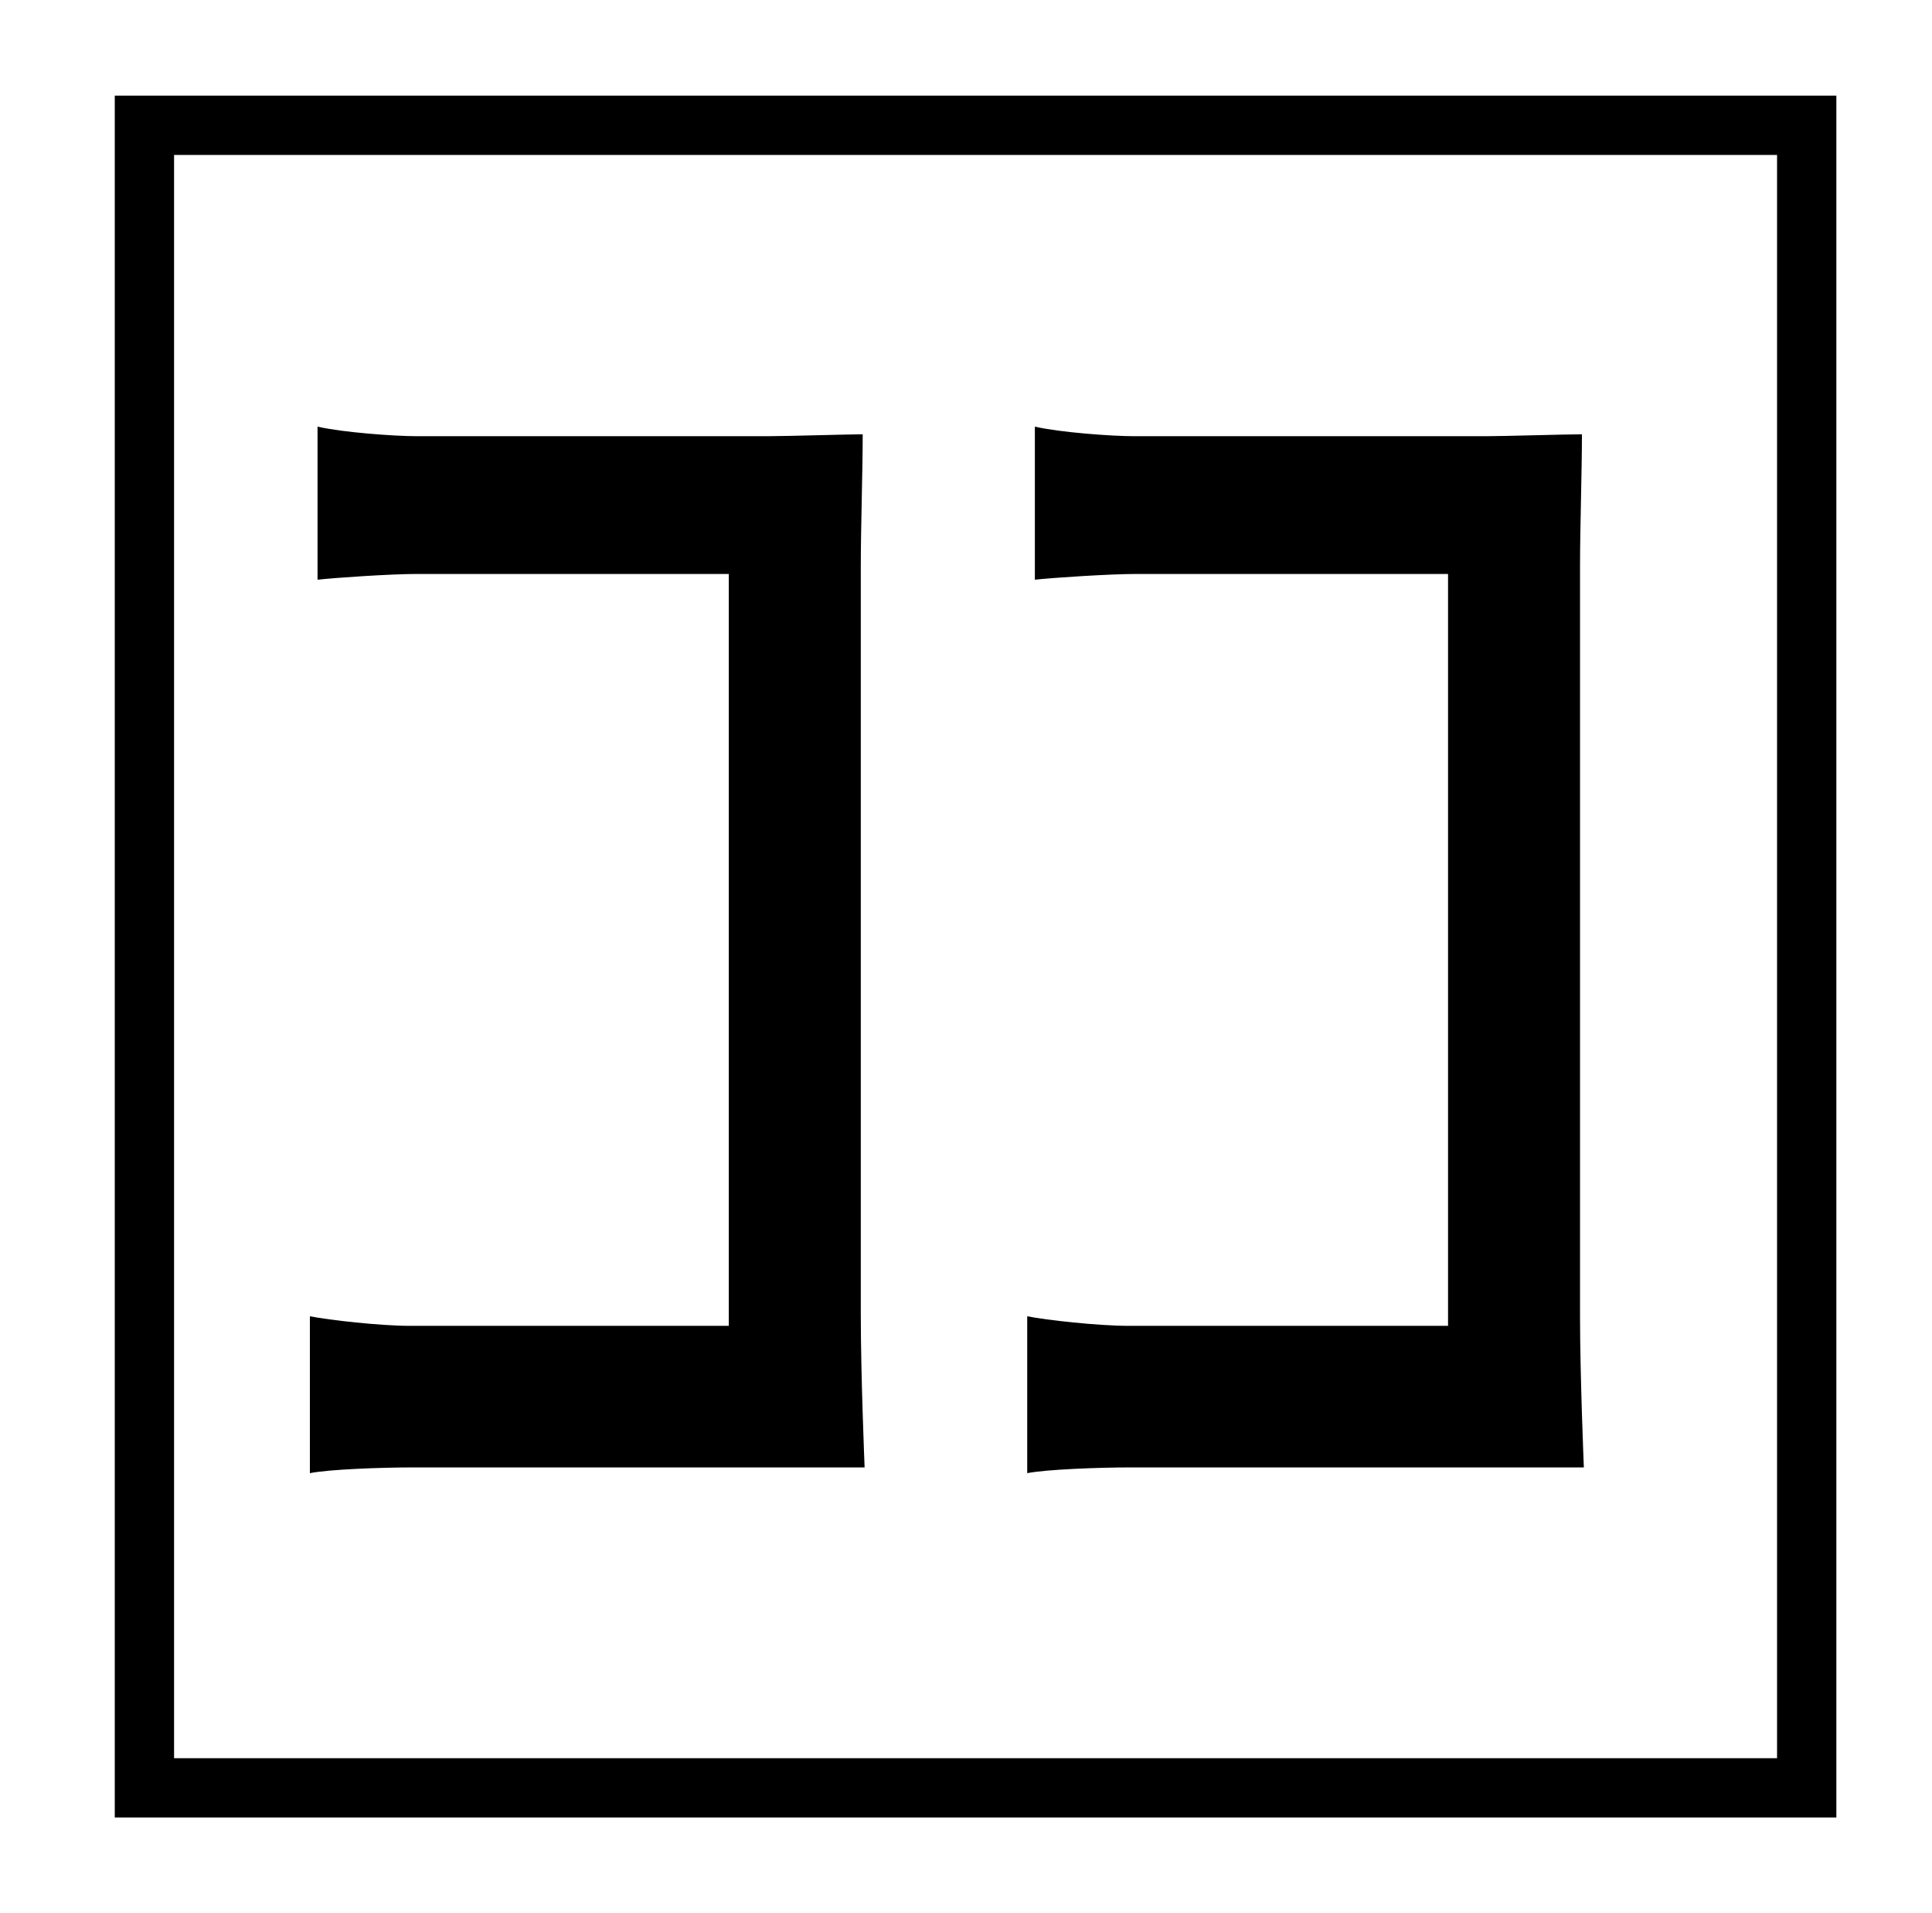 <?xml version="1.0" standalone="no"?>
<!DOCTYPE svg PUBLIC "-//W3C//DTD SVG 1.1//EN" "http://www.w3.org/Graphics/SVG/1.1/DTD/svg11.dtd" >
<svg xmlns="http://www.w3.org/2000/svg" xmlns:xlink="http://www.w3.org/1999/xlink" version="1.1" viewBox="-10 0 1010 1000">
   <path fill="currentColor"
d="M818 767h-237c-16 0 -44 1 -54 3v-82c10 2 37 5 53 5h167v-393h-163c-14 0 -44 2 -53 3v-80c13 3 40 5 52 5h184c9 0 42 -1 50 -1c0 19 -1 49 -1 69v392c0 31 2 79 2 79zM442 767h-236c-17 0 -44 1 -54 3v-82c10 2 37 5 52 5h167v-393h-163c-14 0 -43 2 -52 3v-80
c13 3 40 5 52 5h183c10 0 43 -1 50 -1c0 19 -1 49 -1 69v391c0 32 2 80 2 80zM919 919v-838h-838v838h838zM50 50h900v900h-900v-900z" />
</svg>
